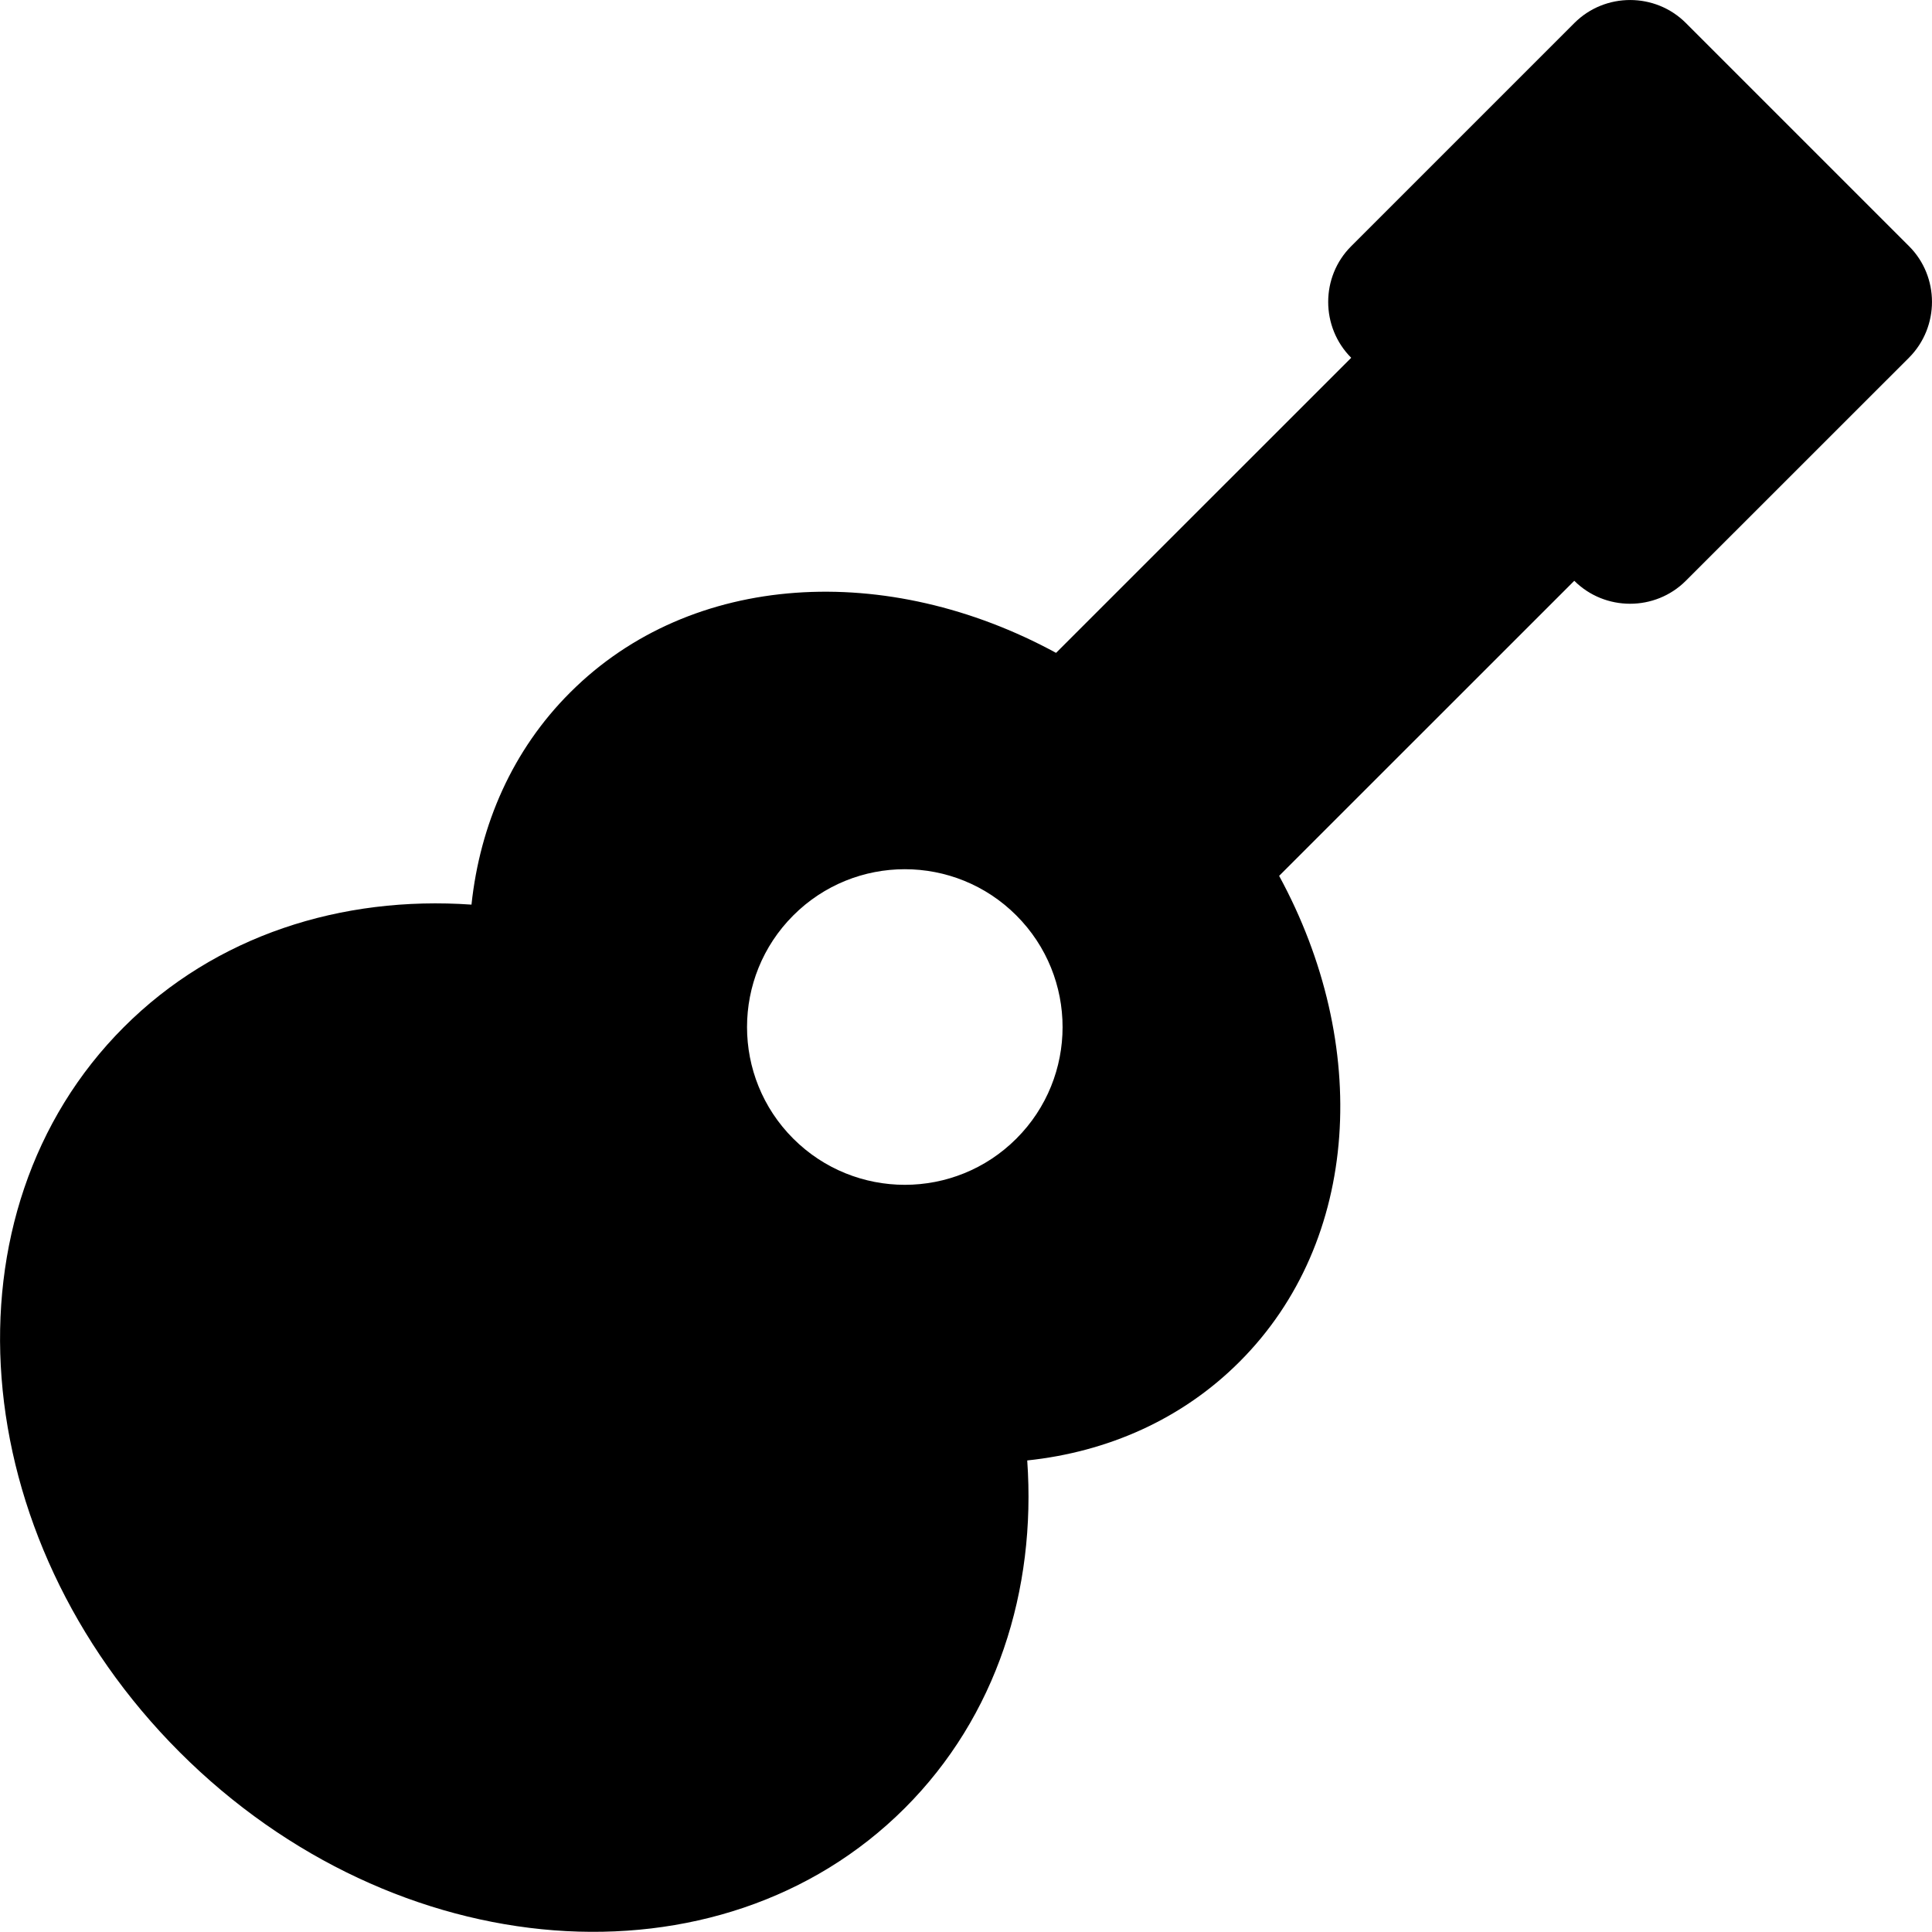 <?xml version="1.0" encoding="iso-8859-1"?>
<!-- Generator: Adobe Illustrator 16.0.4, SVG Export Plug-In . SVG Version: 6.00 Build 0)  -->
<!DOCTYPE svg PUBLIC "-//W3C//DTD SVG 1.1//EN" "http://www.w3.org/Graphics/SVG/1.1/DTD/svg11.dtd">
<svg version="1.1" id="Layer_1" xmlns="http://www.w3.org/2000/svg" xmlns:xlink="http://www.w3.org/1999/xlink" x="0px" y="0px"
	 width="26px" height="25.998px" viewBox="0 0 26 25.998" style="enable-background:new 0 0 26 25.998;" xml:space="preserve">
<path style="fill-rule:evenodd;clip-rule:evenodd;" d="M13.824,19.654c1.081-0.114,2.083-0.553,2.857-1.328
	c1.634-1.633,1.766-4.274,0.533-6.539l3.972-3.971l0,0c0.413,0.412,1.089,0.412,1.501,0l3.003-3.002c0.413-0.414,0.413-1.09,0-1.502
	L22.688,0.31c-0.413-0.413-1.088-0.413-1.501,0l-3.003,3.003c-0.413,0.412-0.413,1.088,0,1.502l-3.972,3.971
	c-2.264-1.232-4.905-1.102-6.539,0.533c-0.775,0.773-1.213,1.776-1.328,2.855c-1.75-0.122-3.445,0.415-4.678,1.648
	c-2.488,2.488-2.151,6.855,0.751,9.758c2.903,2.903,7.271,3.239,9.759,0.752C13.41,23.1,13.947,21.402,13.824,19.654z
	 M10.675,15.323c-0.829-0.829-0.829-2.173,0-3.003s2.174-0.83,3.003,0s0.829,2.174,0,3.003
	C12.849,16.152,11.505,16.152,10.675,15.323z"/>
<g>
</g>
<g>
</g>
<g>
</g>
<g>
</g>
<g>
</g>
<g>
</g>
<g>
</g>
<g>
</g>
<g>
</g>
<g>
</g>
<g>
</g>
<g>
</g>
<g>
</g>
<g>
</g>
<g>
</g>
</svg>
